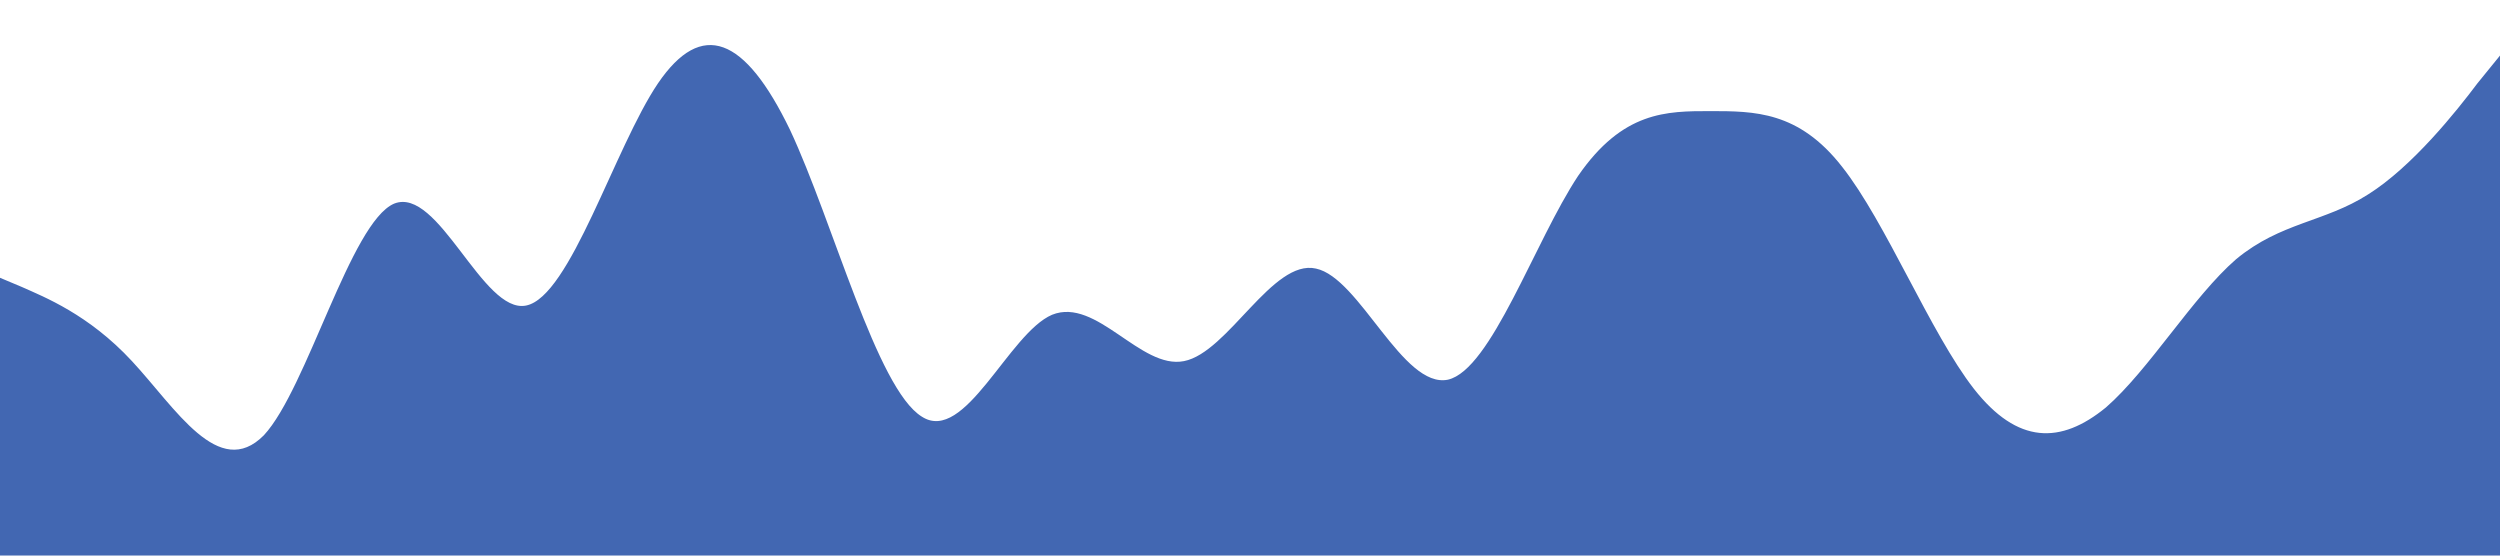   <svg xmlns="http://www.w3.org/2000/svg" viewBox="0 0 1440 320">
        <path fill="#4267B2" fill-opacity="1" d="M0,160L12.6,165.3C25.3,171,51,181,76,208C101.1,235,126,277,152,250.7C176.8,224,202,128,227,117.3C252.6,107,278,181,303,176C328.4,171,354,85,379,48C404.2,11,429,21,455,74.7C480,128,505,224,531,240C555.8,256,581,192,606,181.3C631.6,171,657,213,682,208C707.4,203,733,149,758,154.7C783.2,160,808,224,834,218.7C858.9,213,884,139,909,101.3C934.7,64,960,64,985,64C1010.5,64,1036,64,1061,96C1086.3,128,1112,192,1137,224C1162.1,256,1187,256,1213,234.7C1237.9,213,1263,171,1288,149.3C1313.7,128,1339,128,1364,112C1389.5,96,1415,64,1427,48L1440,32L1440,320L1427.4,320C1414.7,320,1389,320,1364,320C1338.9,320,1314,320,1288,320C1263.2,320,1238,320,1213,320C1187.4,320,1162,320,1137,320C1111.6,320,1086,320,1061,320C1035.8,320,1011,320,985,320C960,320,935,320,909,320C884.2,320,859,320,834,320C808.4,320,783,320,758,320C732.6,320,707,320,682,320C656.8,320,632,320,606,320C581.1,320,556,320,531,320C505.3,320,480,320,455,320C429.5,320,404,320,379,320C353.7,320,328,320,303,320C277.9,320,253,320,227,320C202.1,320,177,320,152,320C126.3,320,101,320,76,320C50.5,320,25,320,13,320L0,320Z"></path>
      </svg>